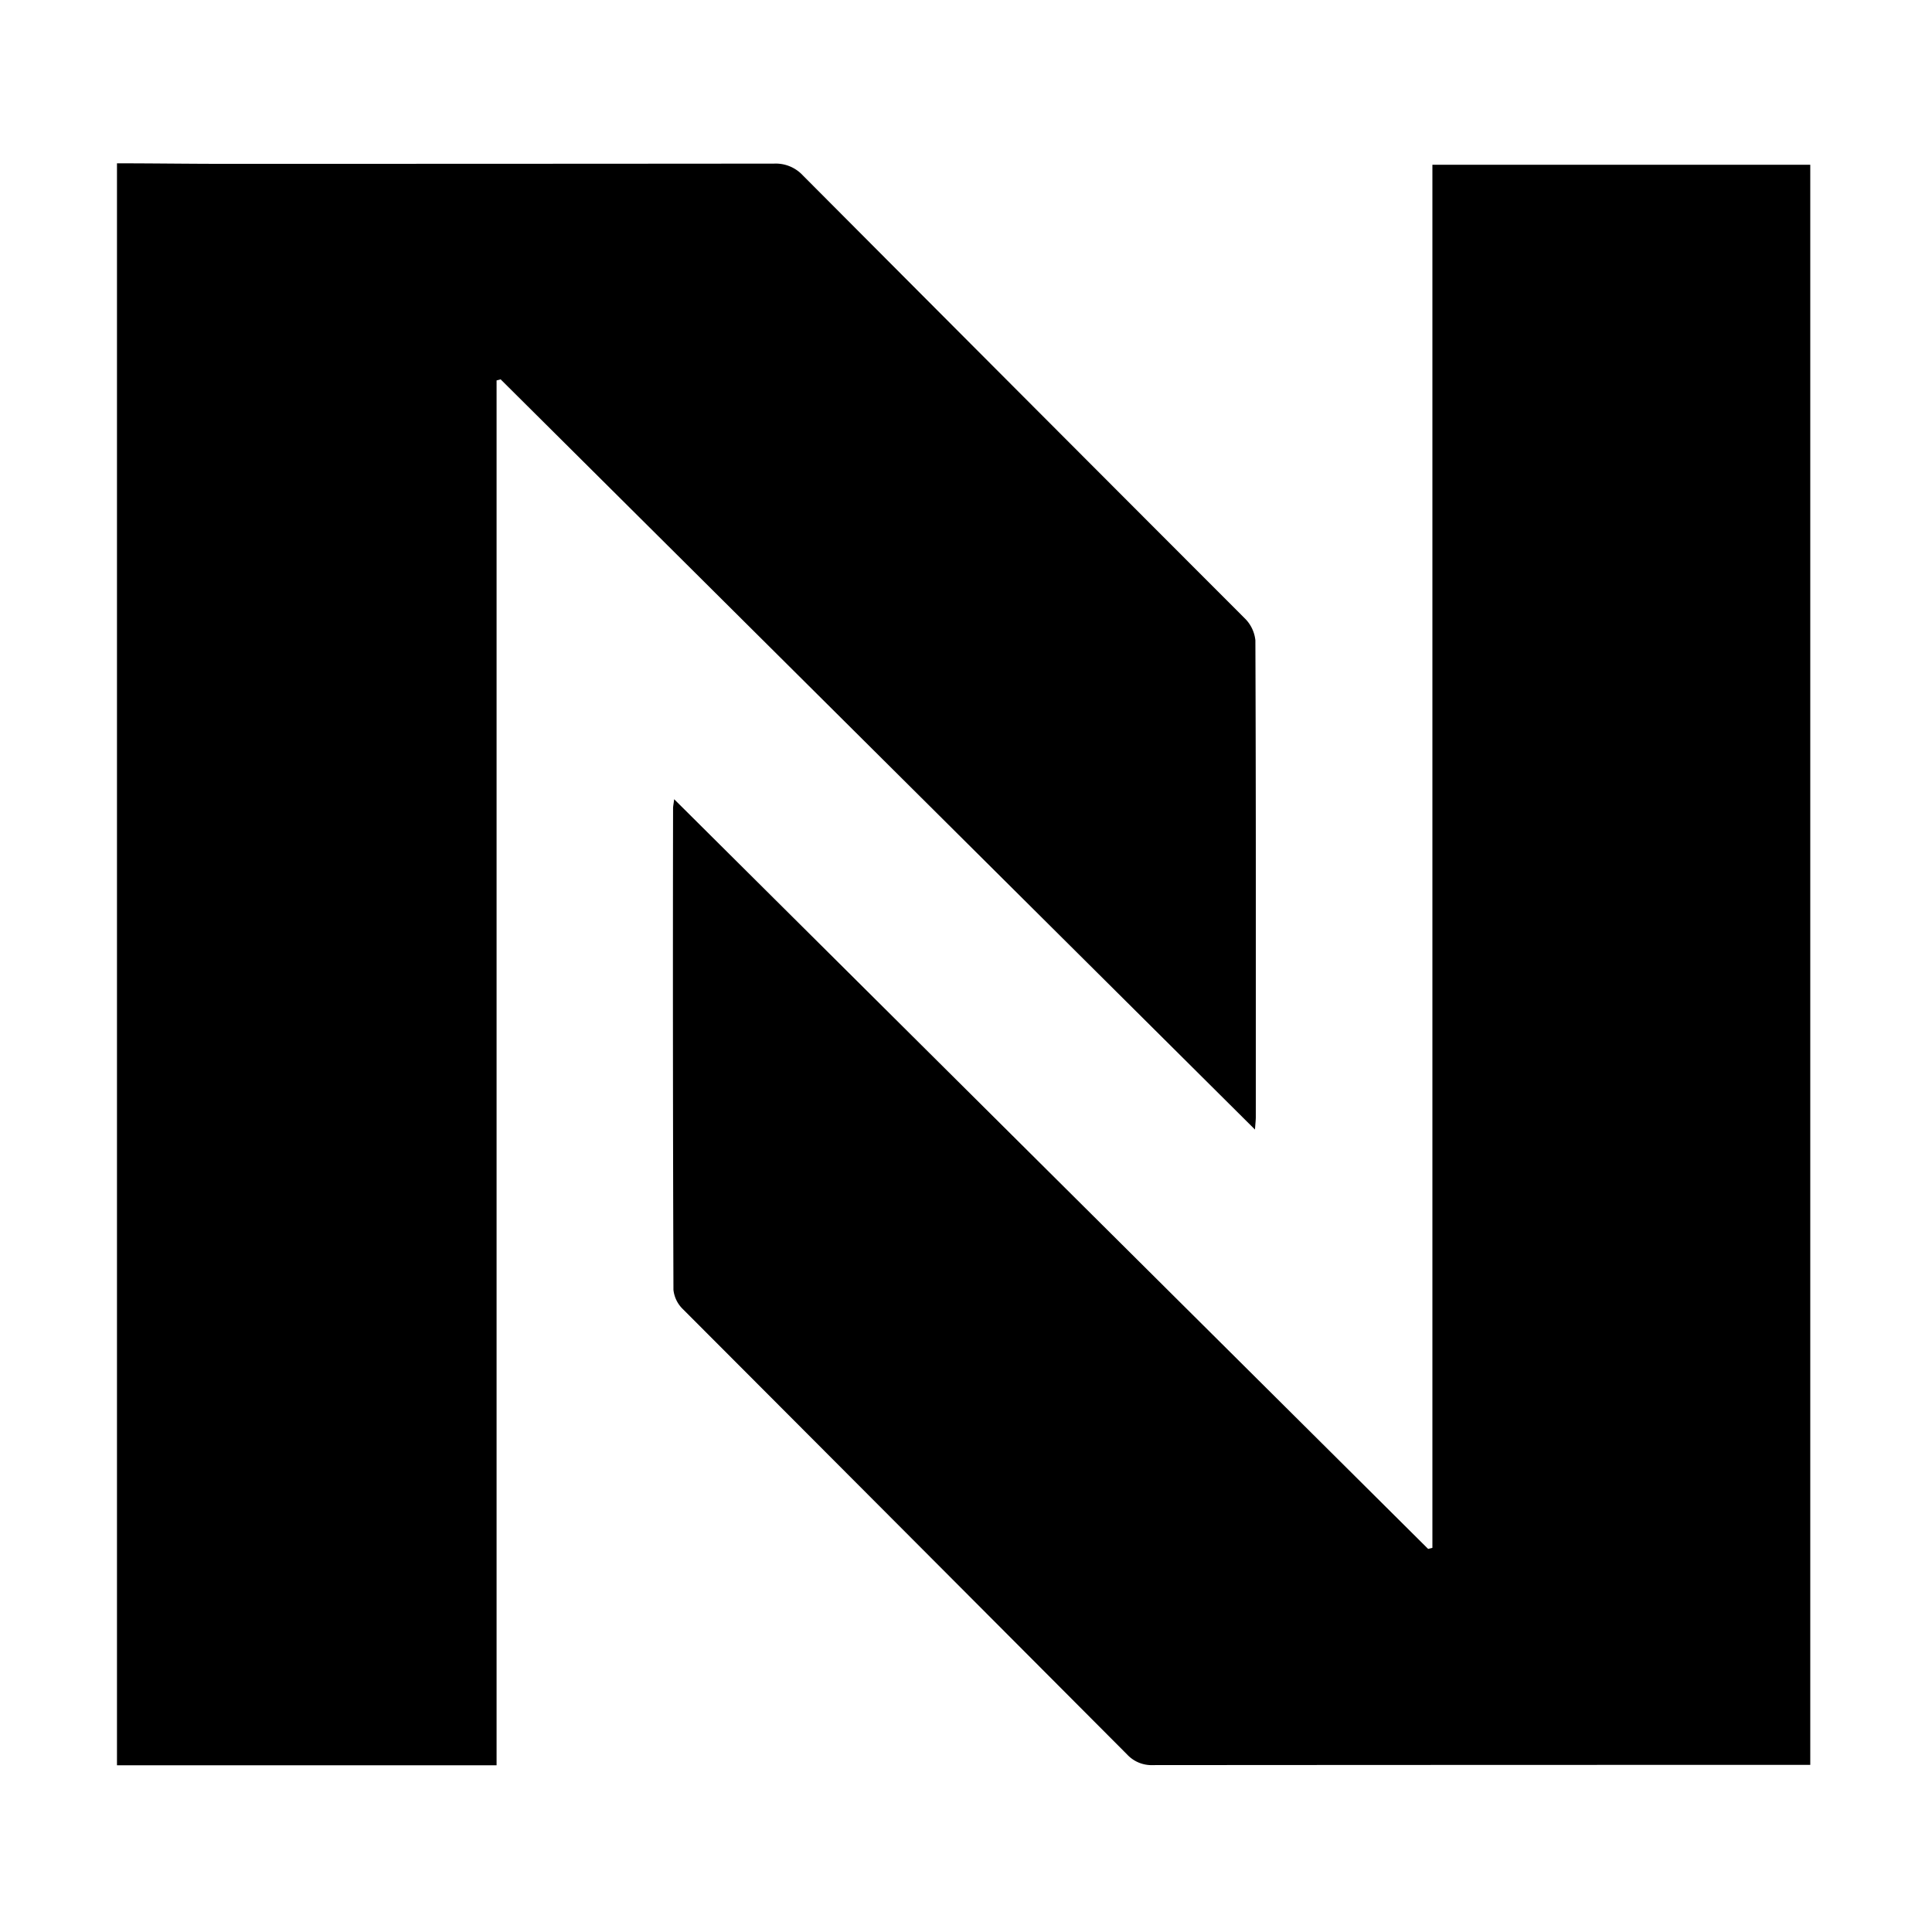 <svg xmlns="http://www.w3.org/2000/svg" width="512" height="512" viewBox="0 0 512 512"><title>navicons-v5_logos</title><path d="M31,43.28c9.5,0,19,.14,28.5.14q72.8,0,145.61-.06a9.8,9.8,0,0,1,7.65,3.12q58.49,58.72,117.09,117.36a9.54,9.54,0,0,1,2.84,5.86c.16,42.1.12,84.2.11,126.3,0,.82-.1,1.64-.22,3.34L132.67,100.53l-1.07.29v367H31Z" transform="translate(0 0)"/><path d="M178.66,211.8,378.47,410.48l1.13-.29V43.66H479.74V467.71h-4.45q-84.87,0-169.73.06a8.84,8.84,0,0,1-6.88-2.83q-58.81-59-117.7-118a8.32,8.32,0,0,1-2.51-5.12q-.21-63.81-.1-127.62C178.37,213.67,178.5,213.14,178.66,211.8Z" transform="translate(0 0)"/></svg>